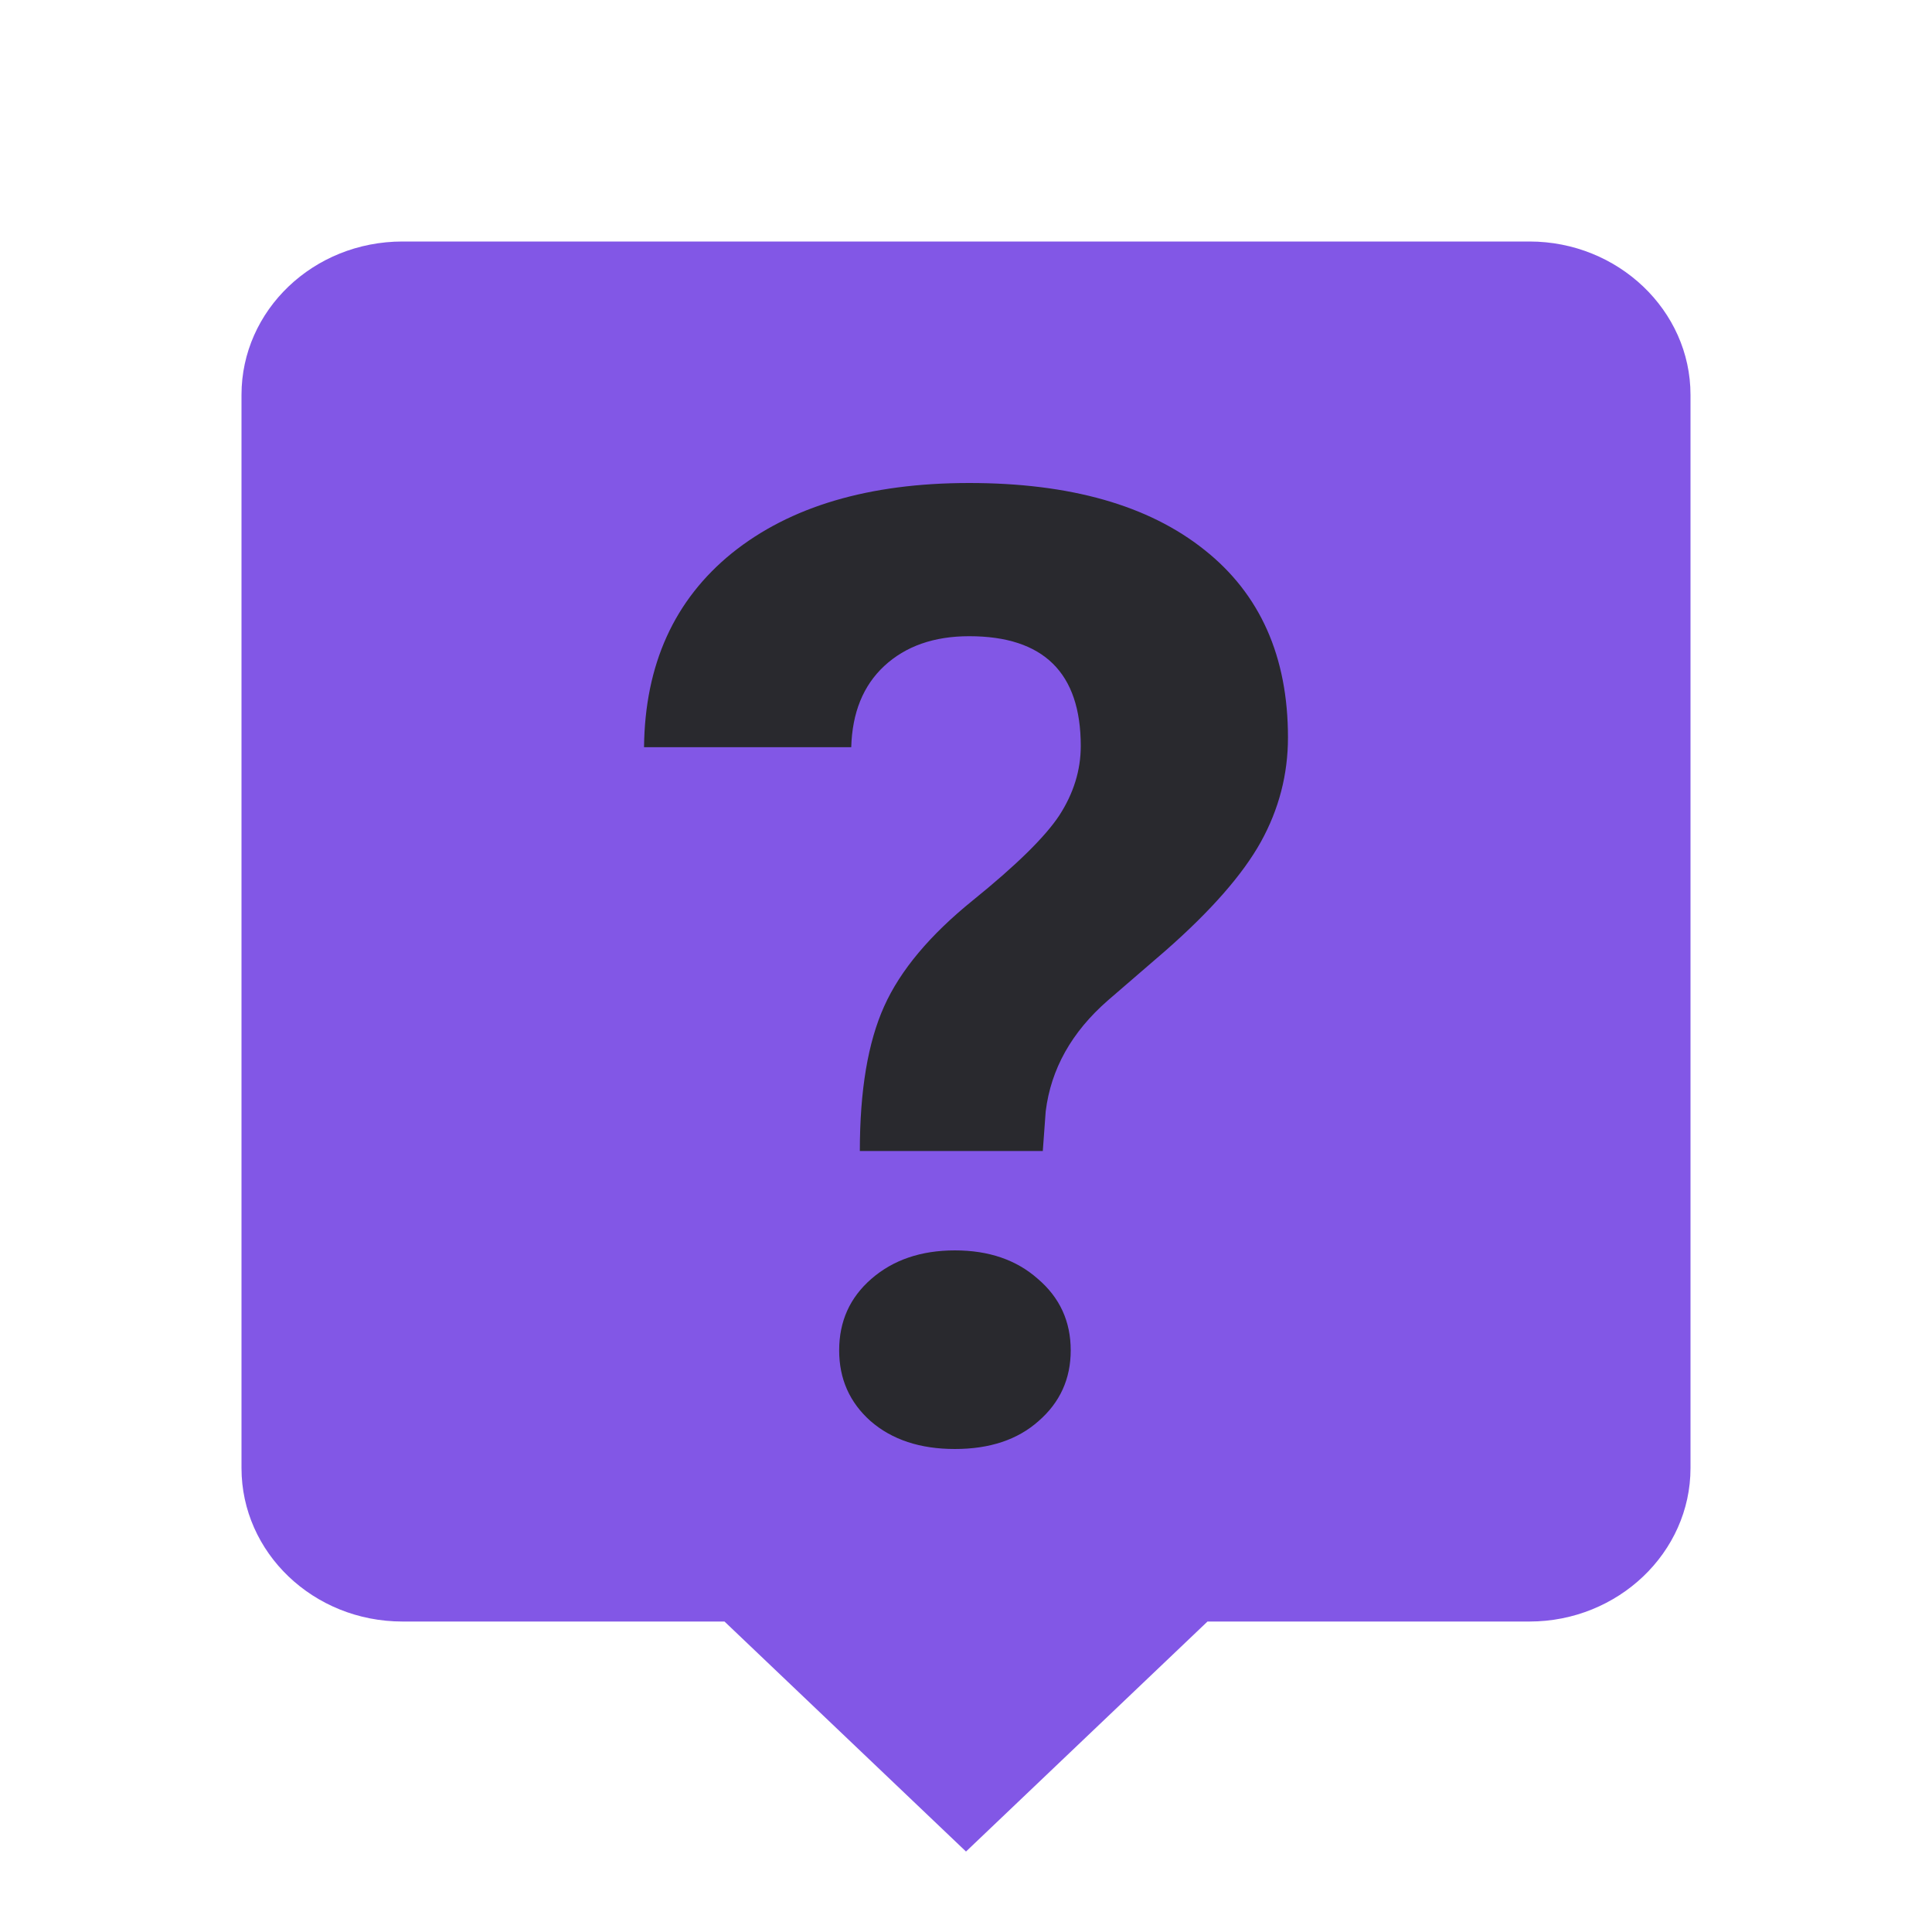 <svg width="20" height="20" viewBox="0 0 20 20" fill="none" xmlns="http://www.w3.org/2000/svg"><path d="M4.167 2.5H15.833C16.75 2.5 17.5 3.214 17.5 4.087V15.198C17.5 16.071 16.75 16.786 15.833 16.786H12.5L10 19.167L7.5 16.786H4.167C3.242 16.786 2.5 16.071 2.5 15.198V4.087C2.5 3.214 3.242 2.5 4.167 2.5Z" fill="#8257E6"/><path d="M8.901 11.915C8.901 11.288 8.985 10.789 9.153 10.417C9.32 10.045 9.626 9.68 10.07 9.321C10.519 8.958 10.818 8.665 10.966 8.441C11.114 8.212 11.188 7.973 11.188 7.722C11.188 6.965 10.803 6.586 10.033 6.586C9.668 6.586 9.375 6.689 9.153 6.895C8.936 7.097 8.822 7.377 8.812 7.735H6.667C6.676 6.879 6.98 6.21 7.577 5.726C8.179 5.242 8.997 5 10.033 5C11.079 5 11.89 5.231 12.468 5.692C13.045 6.149 13.333 6.797 13.333 7.634C13.333 8.015 13.24 8.376 13.052 8.716C12.865 9.052 12.537 9.427 12.068 9.839L11.469 10.356C11.094 10.683 10.879 11.066 10.825 11.505L10.795 11.915H8.901ZM8.687 13.979C8.687 13.678 8.798 13.432 9.02 13.239C9.246 13.042 9.535 12.944 9.885 12.944C10.236 12.944 10.522 13.042 10.744 13.239C10.97 13.432 11.084 13.678 11.084 13.979C11.084 14.274 10.973 14.518 10.751 14.711C10.534 14.904 10.245 15 9.885 15C9.525 15 9.234 14.904 9.012 14.711C8.795 14.518 8.687 14.274 8.687 13.979Z" fill="#29292E"/></svg>